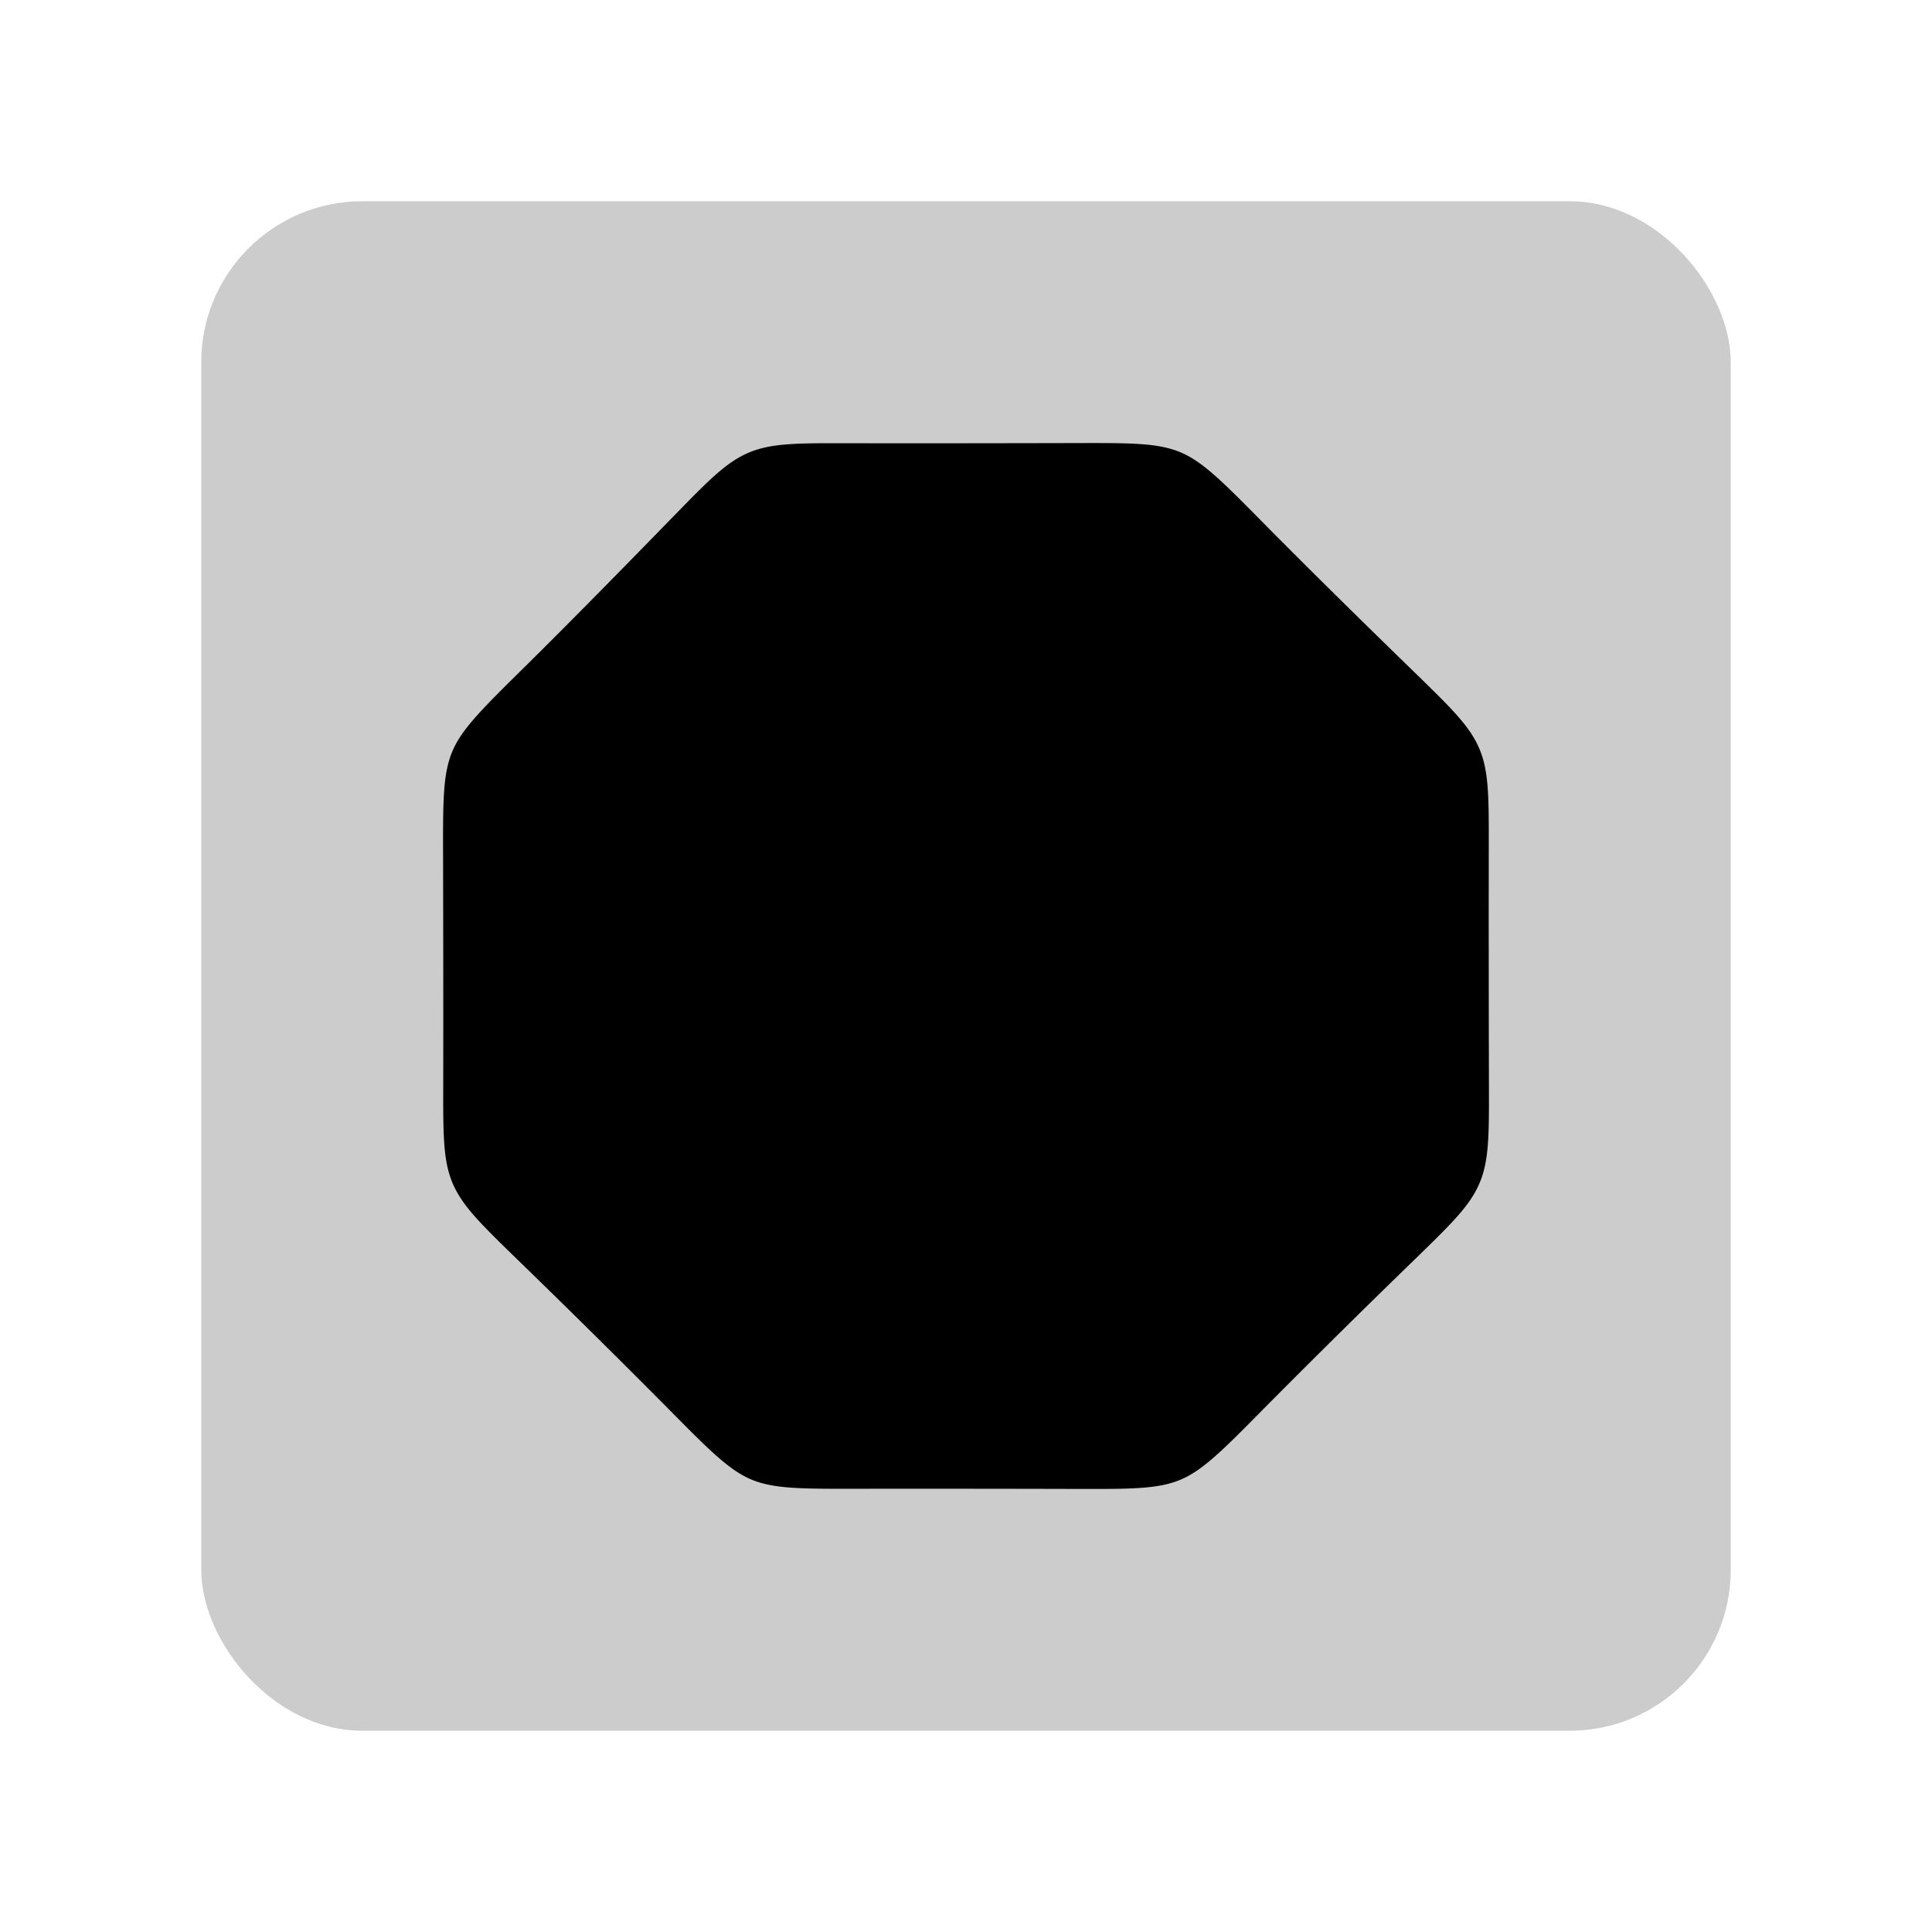 <svg xmlns="http://www.w3.org/2000/svg" width="48" height="48" fill="none" viewBox="0 0 48 48">
  <rect width="38" height="38" x="5" y="5" fill="#000" opacity=".2" rx="4"/>
  <path fill="#000" d="M16.7 12.862c.895-.92 1.343-1.38 1.904-1.617.561-.237 1.203-.236 2.487-.233 1.842.003 3.986 0 5.648-.004 1.353-.003 2.03-.005 2.587.228.557.232 1.063.744 2.073 1.768 1.185 1.2 2.619 2.606 3.74 3.696.92.895 1.38 1.343 1.616 1.904.237.561.235 1.203.233 2.487-.003 1.912 0 4.151.004 5.838.003 1.267.005 1.9-.232 2.462-.236.561-.693 1.006-1.608 1.896a277.887 277.887 0 00-3.753 3.71c-1.01 1.024-1.516 1.535-2.073 1.767-.557.233-1.233.231-2.586.228-1.605-.004-3.661-.007-5.46-.004-1.37.002-2.055.003-2.611-.229-.557-.232-1.065-.747-2.082-1.776a278.618 278.618 0 00-3.725-3.683c-.92-.895-1.38-1.343-1.617-1.904-.237-.561-.236-1.203-.233-2.487.003-1.842 0-3.986-.004-5.648-.003-1.353-.005-2.03.228-2.587.232-.557.744-1.063 1.768-2.073 1.2-1.185 2.606-2.619 3.696-3.74z"/>
</svg>
